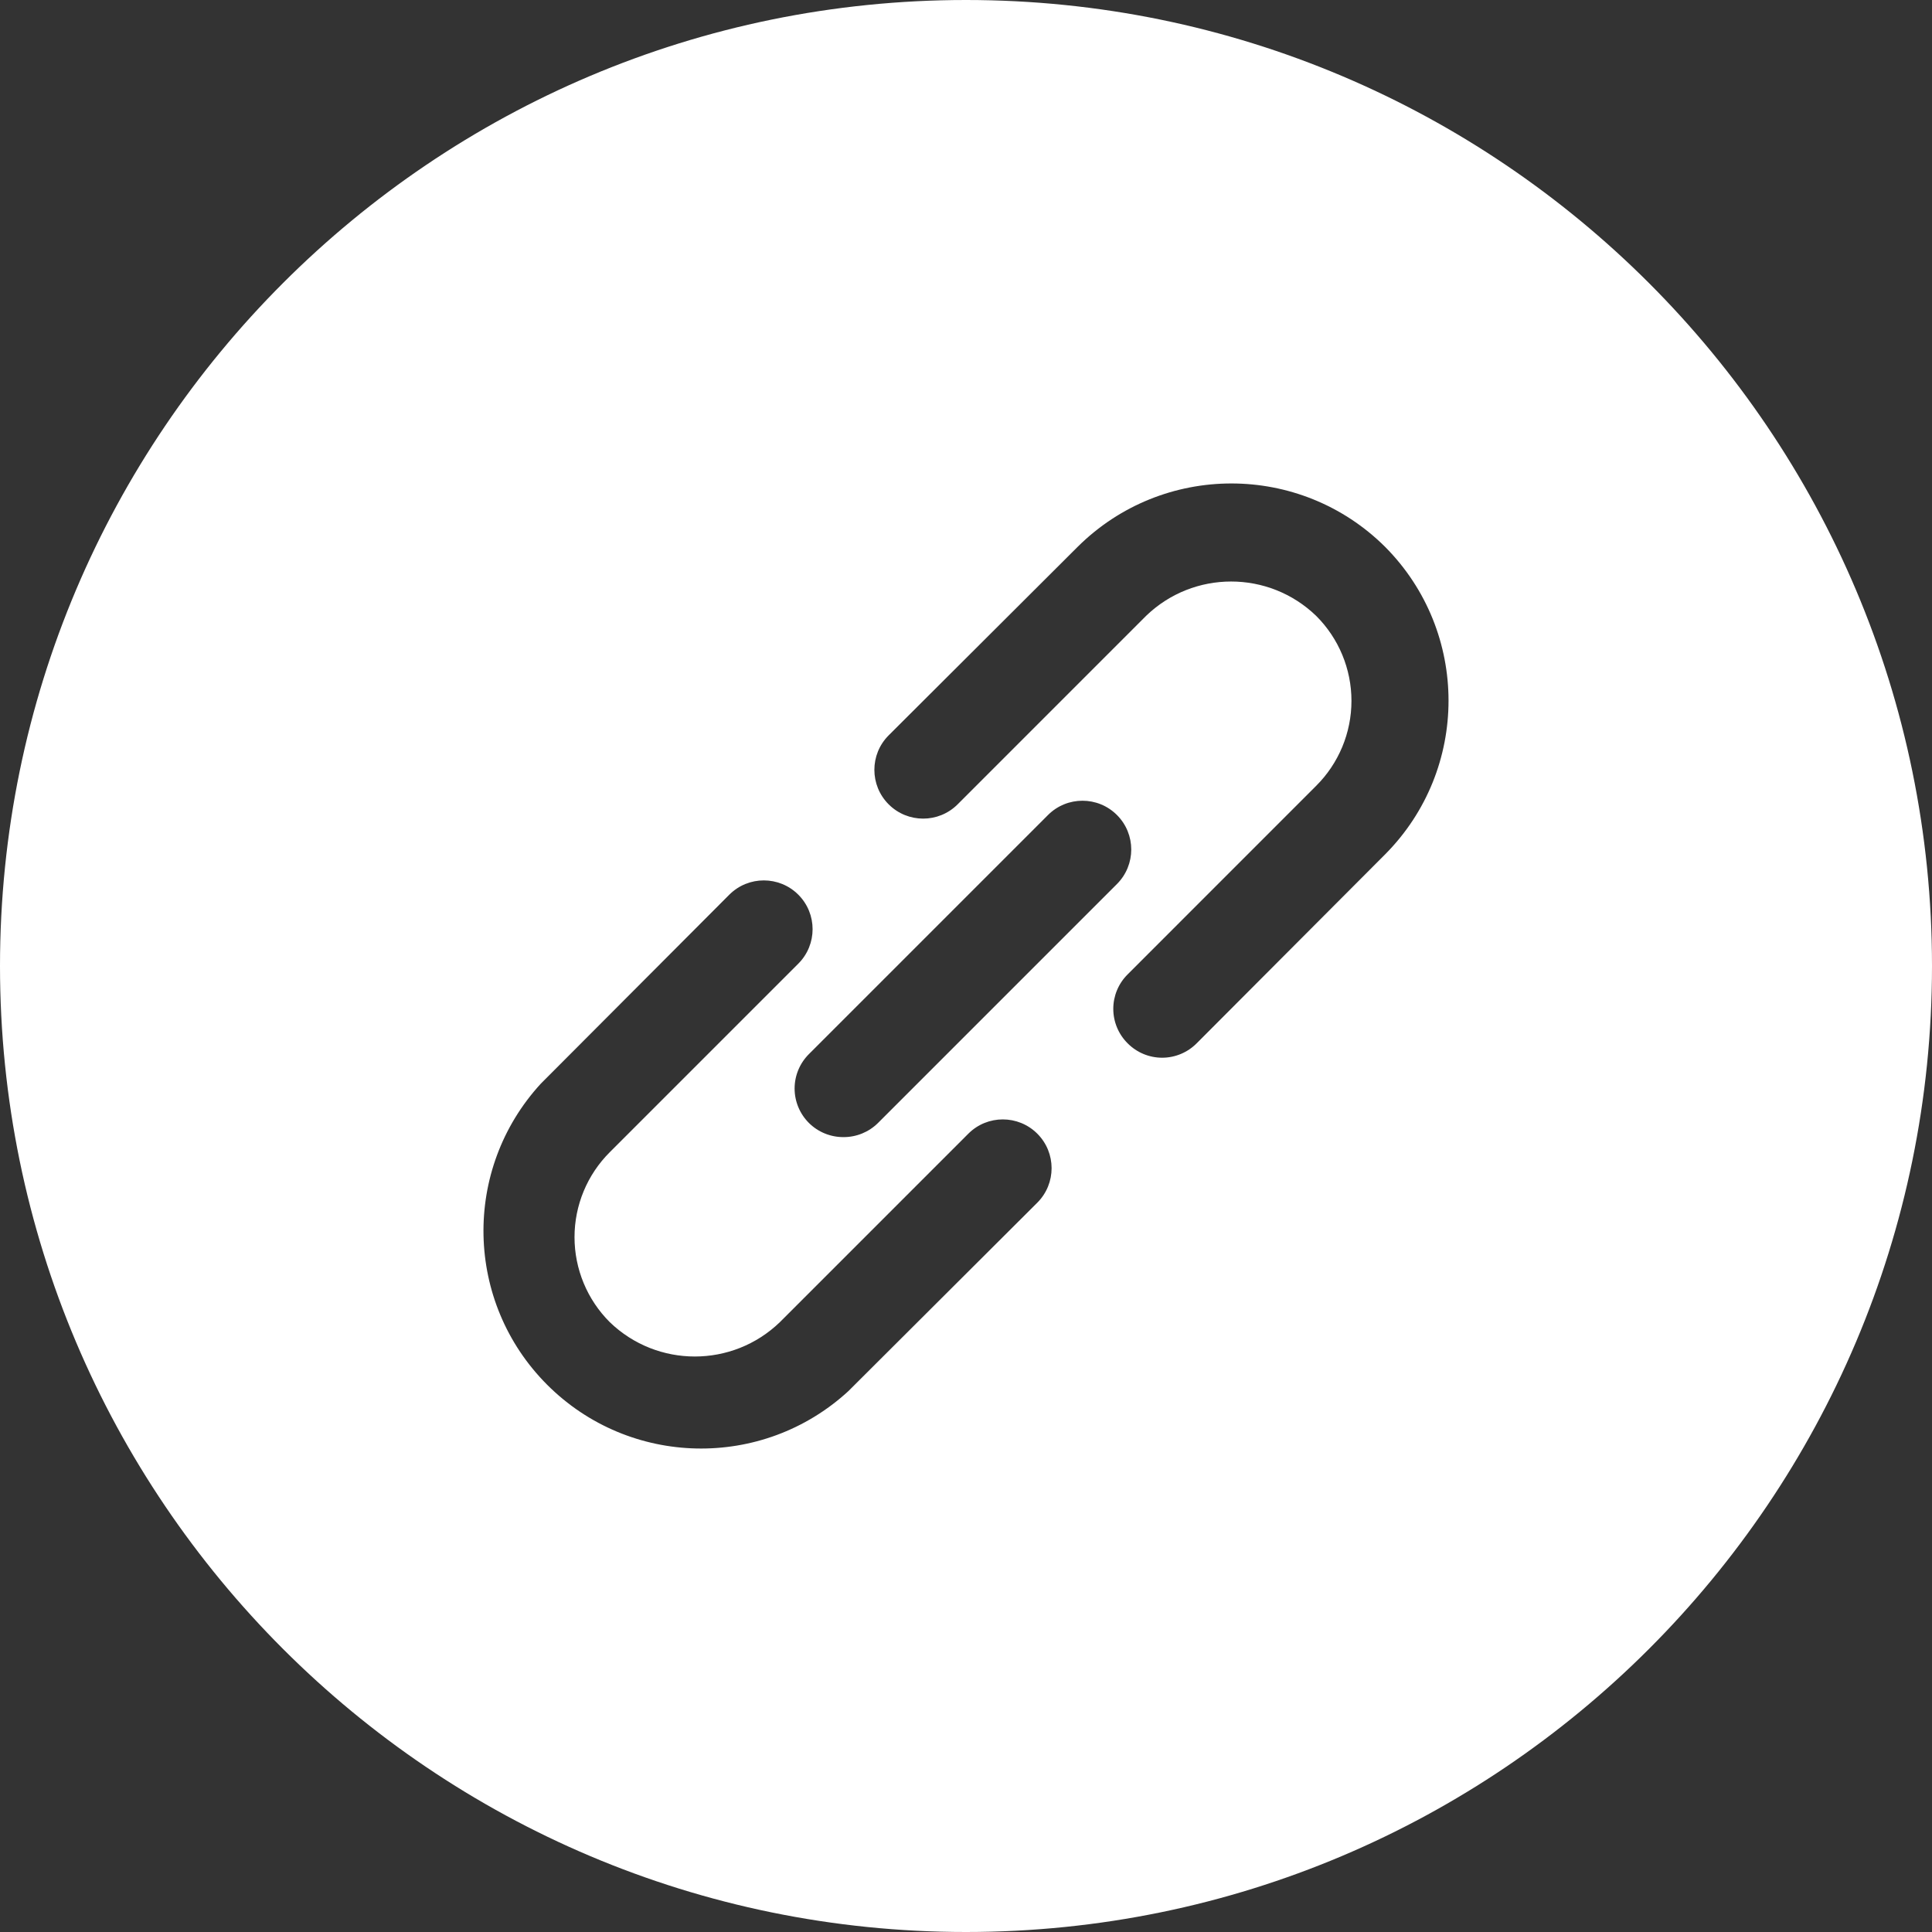 <?xml version="1.0" encoding="UTF-8" standalone="no" ?>
<!DOCTYPE svg PUBLIC "-//W3C//DTD SVG 1.1//EN" "http://www.w3.org/Graphics/SVG/1.1/DTD/svg11.dtd">
<svg xmlns="http://www.w3.org/2000/svg" xmlns:xlink="http://www.w3.org/1999/xlink" version="1.1" width="74.053" height="74.053" viewBox="152.529 116.679 74.053 74.053" xml:space="preserve">
<rect x="152.529" y="116.679" width="74.053" height="74.053" fill="#333333" stroke="none"/>
<desc>Created with Fabric.js 5.3.0</desc>
<defs>
</defs>
<g transform="matrix(1 0 0 1 189.555 153.705)" id="tQ4J6Sx6gCHxJTJp72HwJ"  >
<path style="stroke: rgb(199,2,106); stroke-width: 0; stroke-dasharray: none; stroke-linecap: butt; stroke-dashoffset: 0; stroke-linejoin: miter; stroke-miterlimit: 4; fill: rgb(255,255,255); fill-rule: nonzero; opacity: 1;"  transform=" translate(-37.026, -37.026)" d="M 37.026 0 C 57.465 0 74.053 16.588 74.053 37.026 C 74.053 57.465 57.465 74.053 37.026 74.053 C 16.588 74.053 0 57.465 0 37.026 C 0 16.588 16.588 0 37.026 0 z M 37.116 43.454 L 29.891 50.679 C 28.073 52.433 25.192 52.433 23.374 50.679 C 22.508 49.816 22.021 48.643 22.021 47.42 C 22.021 46.197 22.508 45.025 23.374 44.162 L 30.599 36.937 C 31.329 36.207 31.329 35.023 30.599 34.293 C 29.868 33.563 28.685 33.563 27.954 34.293 L 20.73 41.536 C 17.706 44.828 17.814 49.918 20.974 53.079 C 24.135 56.239 29.225 56.347 32.516 53.323 L 39.76 46.098 C 40.49 45.368 40.49 44.184 39.76 43.454 C 39.029 42.724 37.846 42.724 37.116 43.454 z M 53.091 20.961 C 49.831 17.721 44.566 17.721 41.305 20.961 L 34.062 28.186 C 33.332 28.916 33.332 30.1 34.062 30.83 C 34.792 31.56 35.976 31.56 36.706 30.83 L 43.93 23.605 C 45.748 21.851 48.629 21.851 50.447 23.605 C 51.314 24.468 51.801 25.641 51.801 26.864 C 51.801 28.087 51.314 29.259 50.447 30.122 L 43.223 37.347 C 42.87 37.697 42.672 38.172 42.672 38.669 C 42.672 39.165 42.87 39.641 43.223 39.991 C 43.572 40.343 44.048 40.542 44.545 40.542 C 45.041 40.542 45.517 40.343 45.867 39.991 L 53.091 32.748 C 56.332 29.487 56.332 24.222 53.091 20.961 z M 31.008 43.045 C 31.36 43.393 31.835 43.587 32.33 43.585 C 32.825 43.587 33.301 43.393 33.652 43.045 L 42.813 33.884 C 43.543 33.153 43.543 31.97 42.813 31.24 C 42.083 30.509 40.899 30.509 40.169 31.24 L 31.008 40.401 C 30.656 40.75 30.457 41.226 30.457 41.723 C 30.457 42.219 30.656 42.695 31.008 43.045 z" stroke-linecap="round" />
</g>
</svg>
